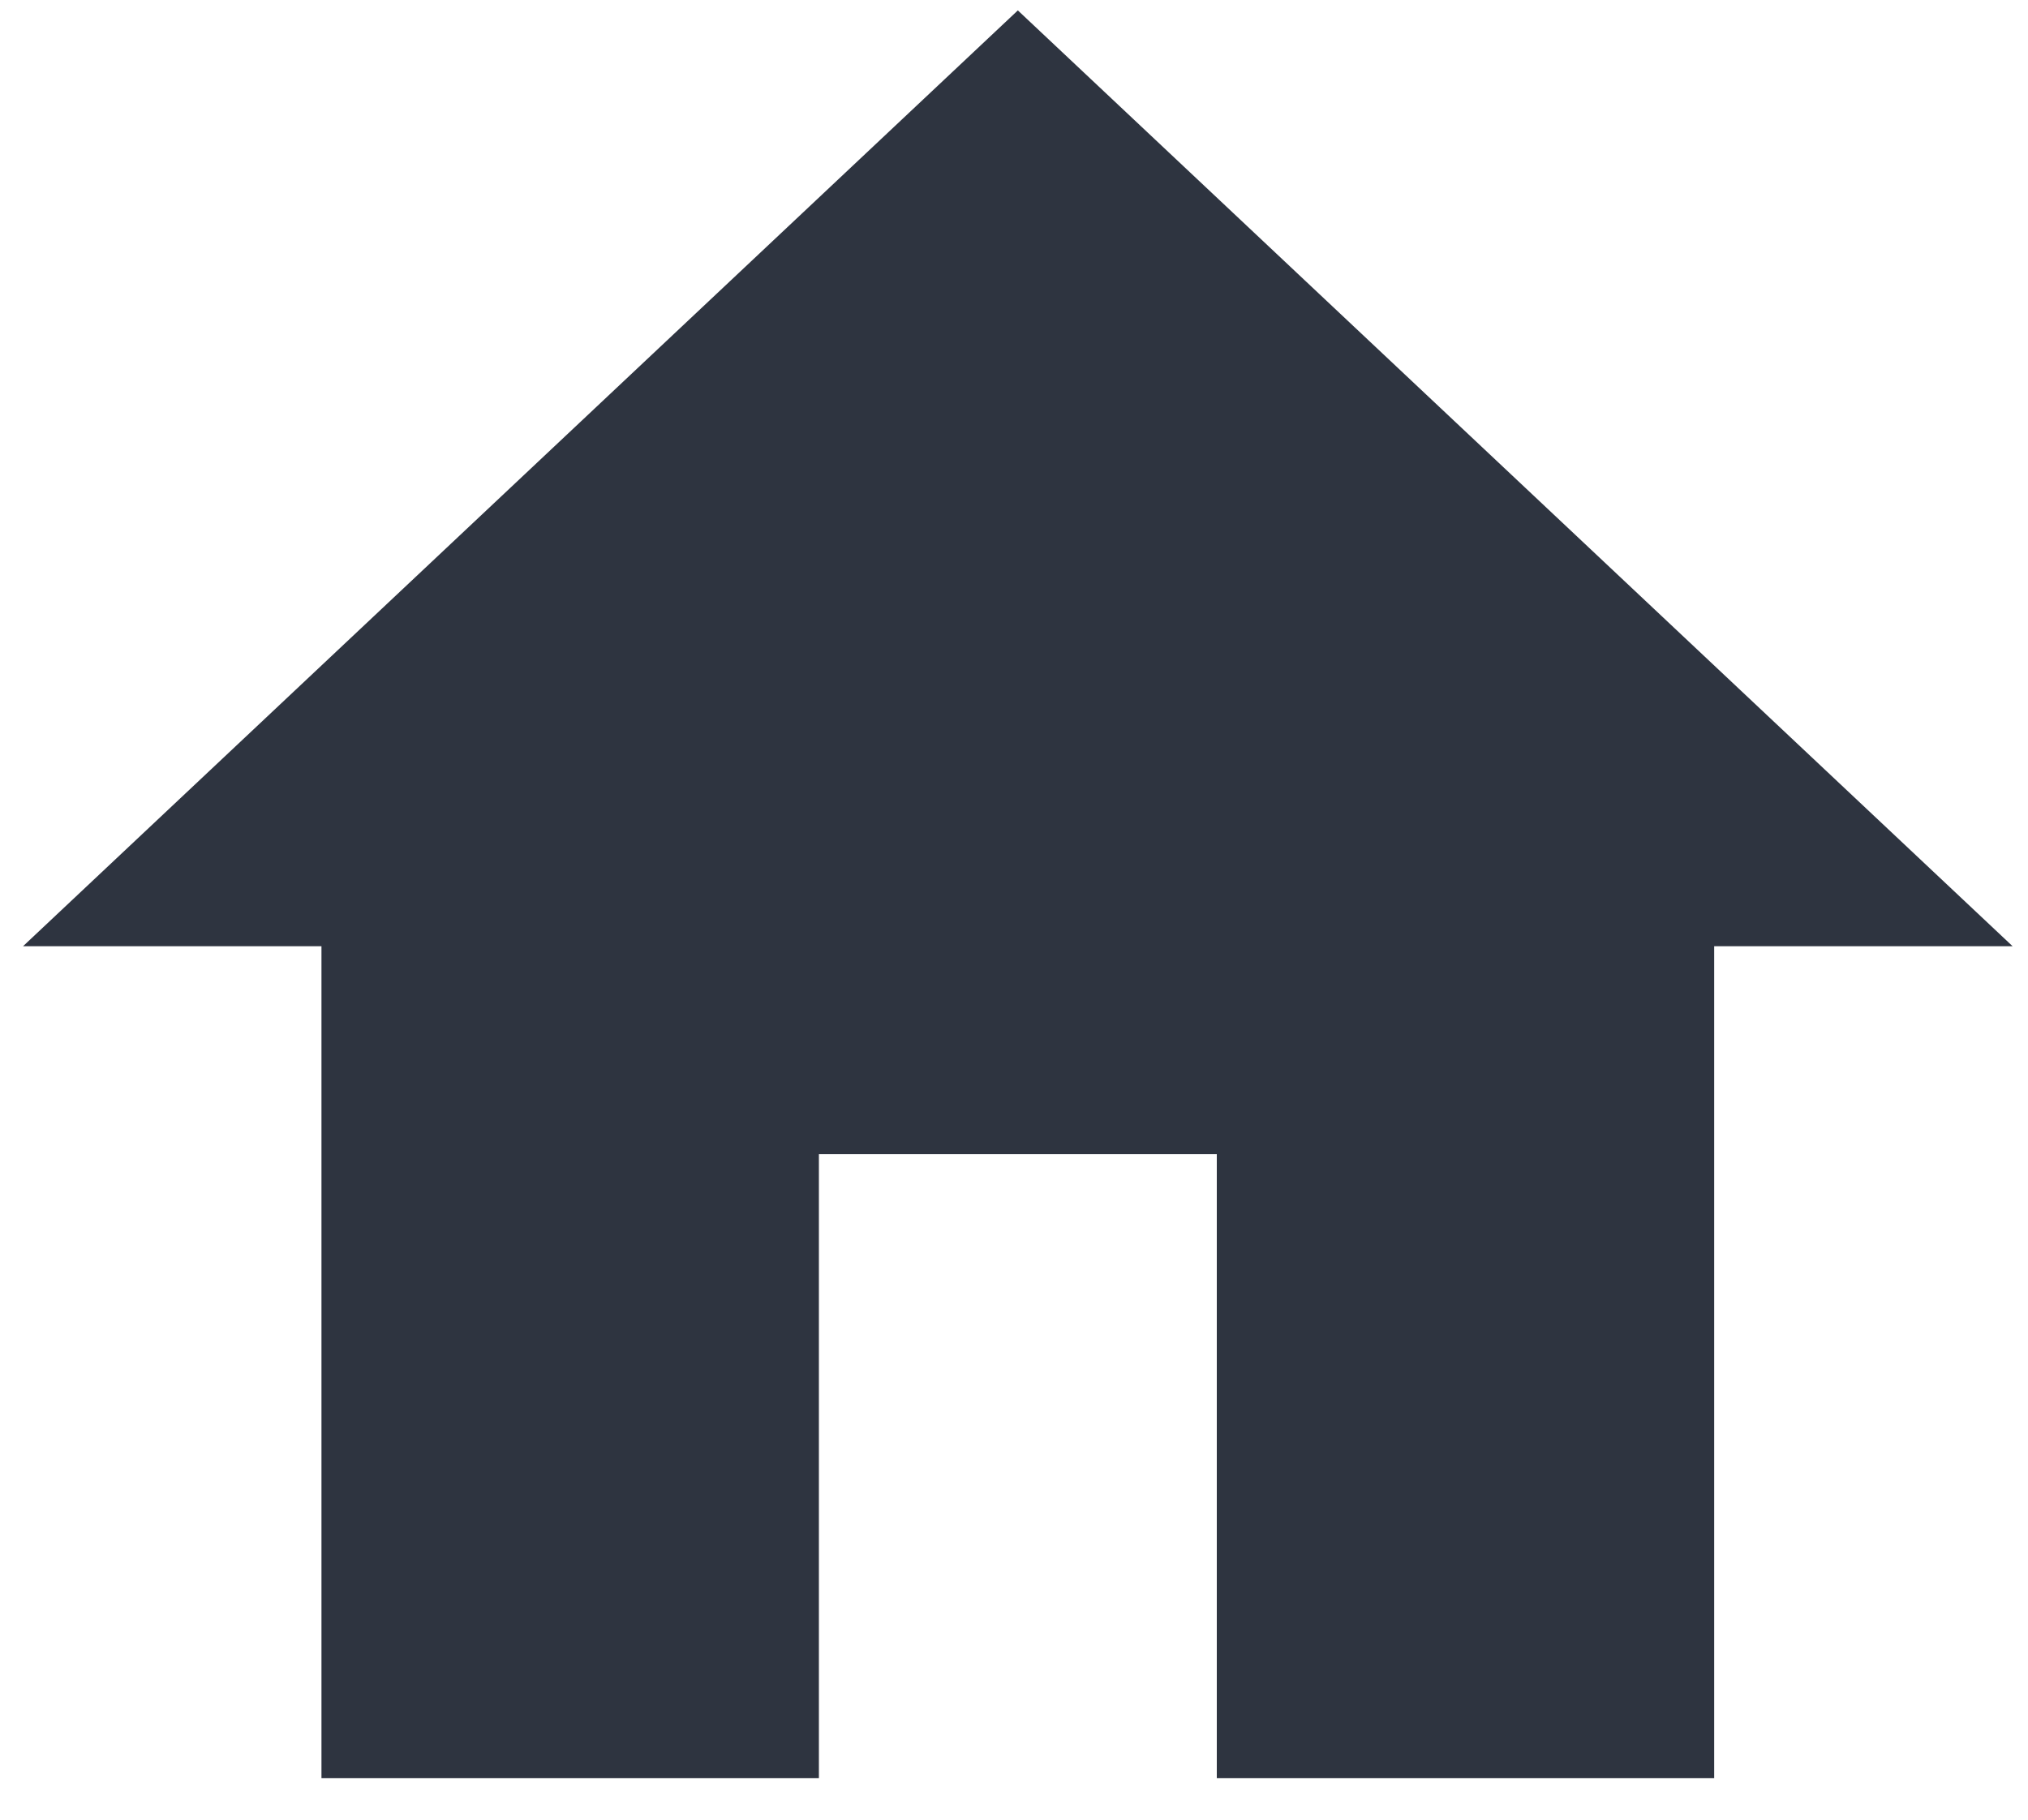 <svg width="39" height="35" viewBox="0 0 39 35" fill="none" xmlns="http://www.w3.org/2000/svg">
<path d="M15.748 34.2V22.2H23.4V34.2H32.965V18.2H38.704L19.574 0.2L0.443 18.2H6.182V34.2H15.748Z" fill="#2E3440"/>
</svg>
